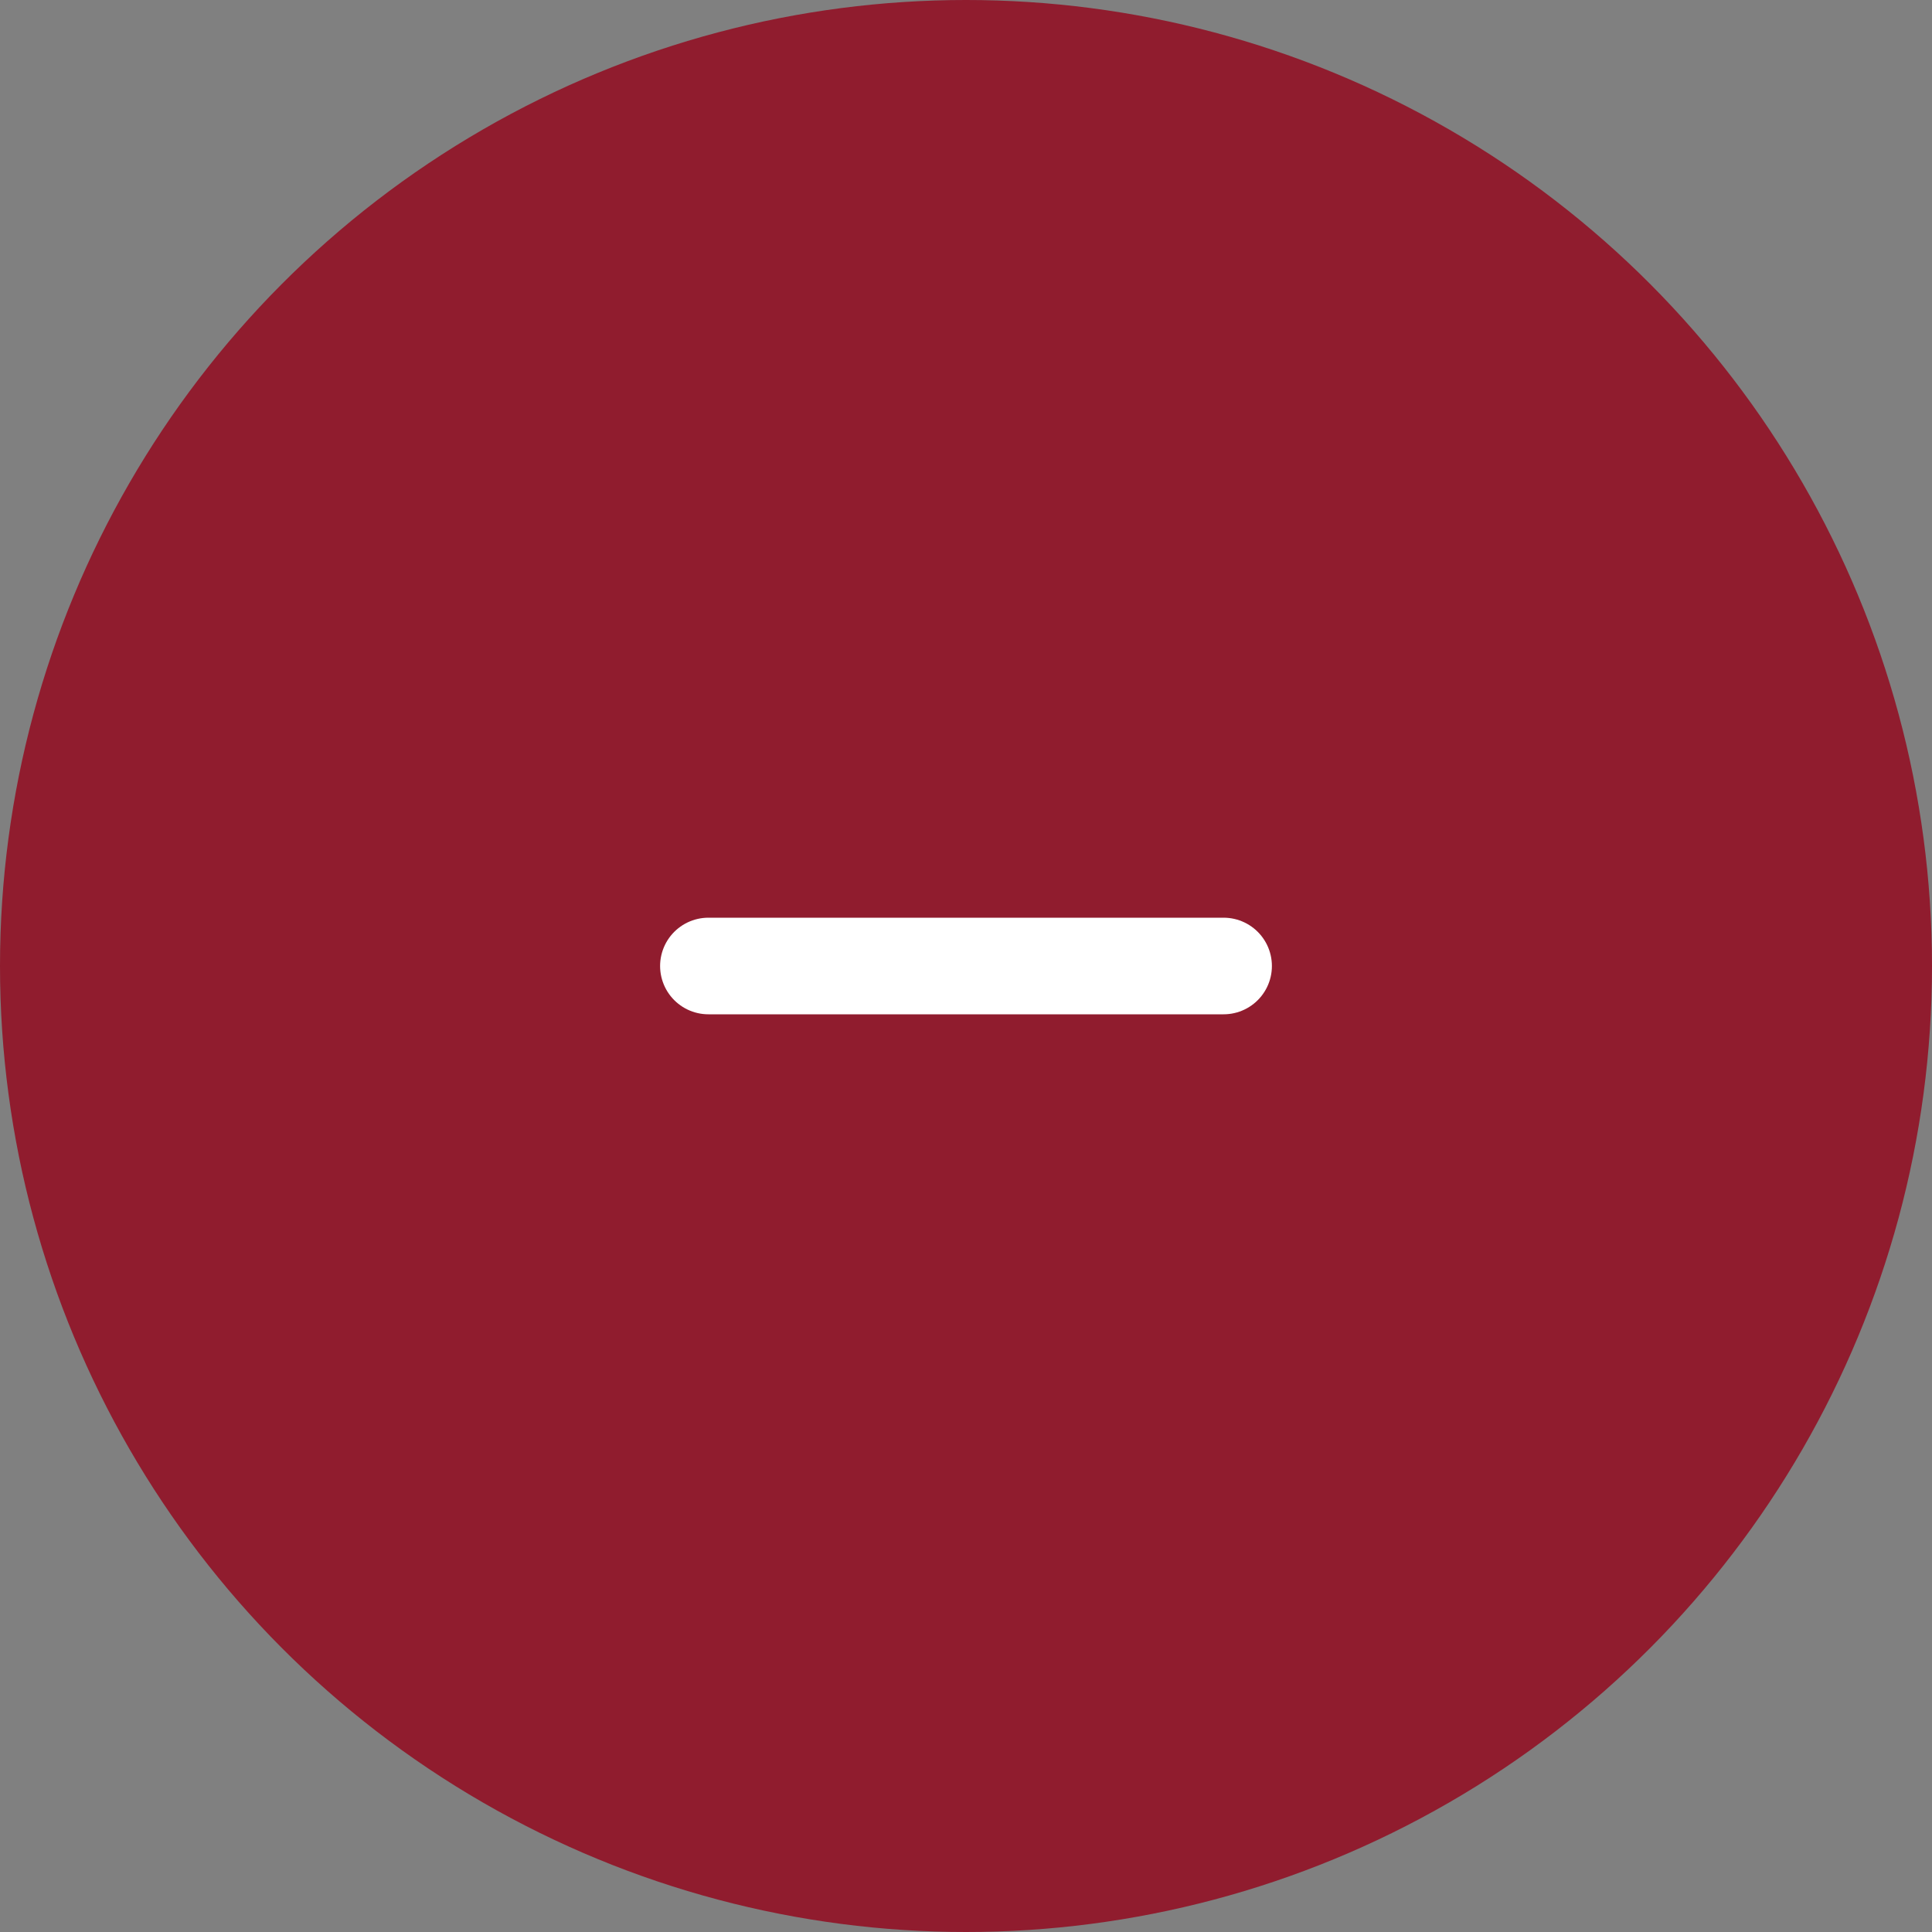 <svg width="30" height="30" viewBox="0 0 30 30" fill="none" xmlns="http://www.w3.org/2000/svg">
<rect x="0" y="0" width="30" height="30" fill="#808080" stroke="none"/>
<circle cx="15" cy="15" r="15" fill="#901C2E"/>
<path d="M11 15C11.291 15 16.454 15 19 15" stroke="white" stroke-width="1.5" stroke-linecap="round"/>
</svg>
